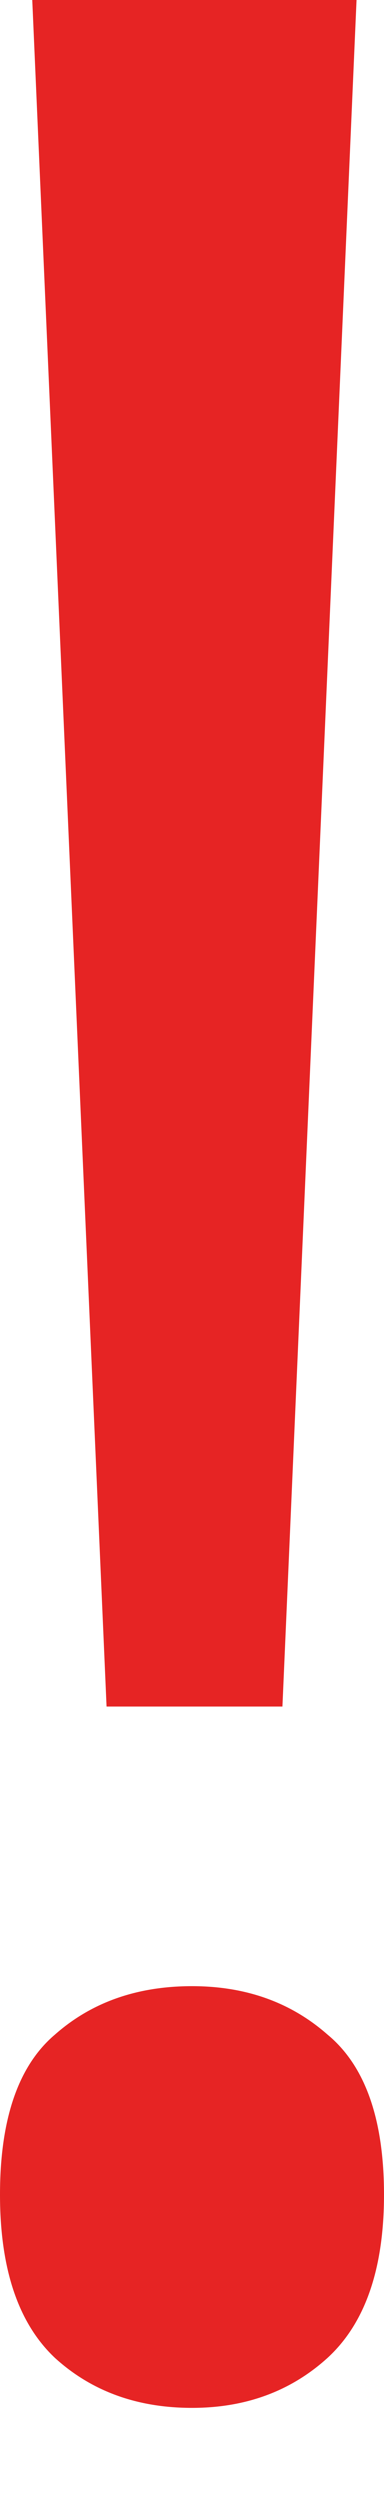 <svg width="2" height="13" viewBox="0 0 2 13" fill="none" xmlns="http://www.w3.org/2000/svg">
<path d="M1.471 8.874H0.555L0.168 0H1.857L1.471 8.874ZM0 11.412C0 11.02 0.095 10.742 0.286 10.58C0.476 10.412 0.714 10.328 1 10.328C1.28 10.328 1.515 10.412 1.706 10.58C1.902 10.742 2 11.02 2 11.412C2 11.798 1.902 12.081 1.706 12.261C1.515 12.434 1.28 12.521 1 12.521C0.714 12.521 0.476 12.434 0.286 12.261C0.095 12.081 0 11.798 0 11.412Z" fill="#E62424"/>
</svg>
